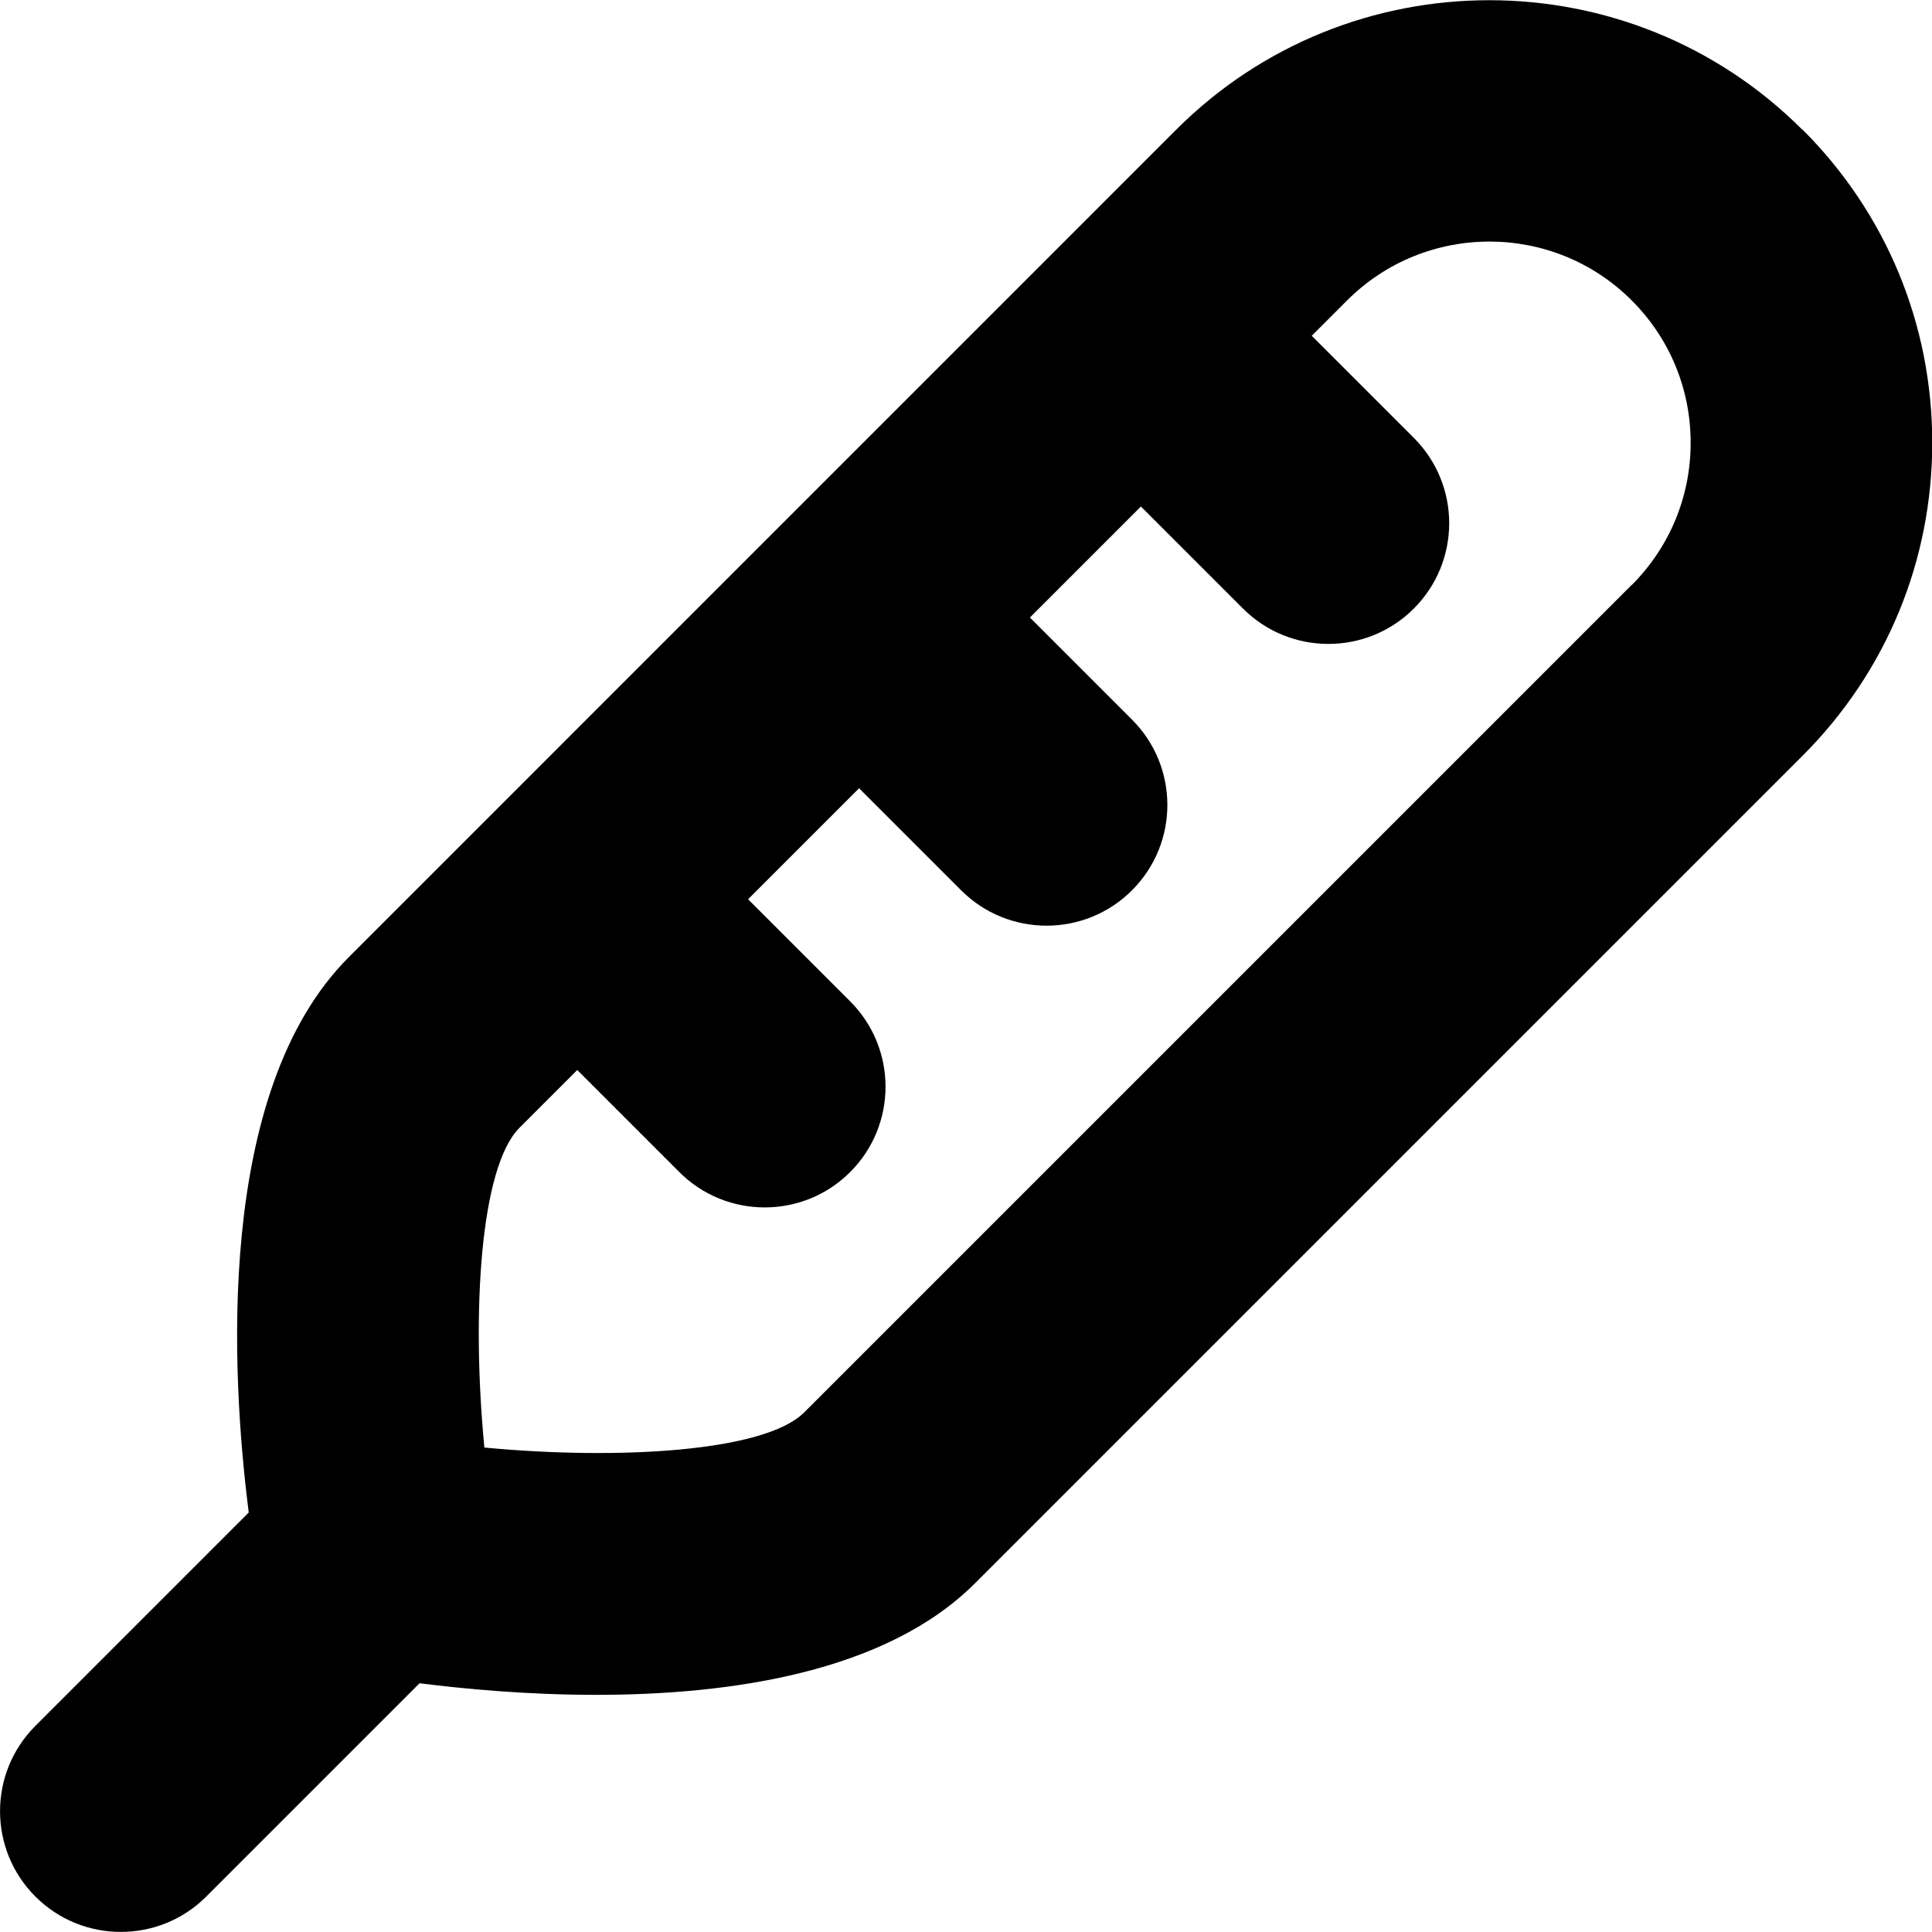 <?xml version="1.0" encoding="UTF-8"?>
<svg xmlns="http://www.w3.org/2000/svg" id="Layer_1" data-name="Layer 1" viewBox="0 0 24 24">
  <path d="m22.389,1.611c-2.145-2.145-5.634-2.144-7.778,0L4.332,11.891c-1.668,1.668-1.458,5.203-1.242,6.898l-2.65,2.65c-.586.586-.586,1.535,0,2.121.293.293.677.439,1.061.439s.768-.146,1.061-.439l2.65-2.65c.57.072,1.347.144,2.193.144,1.669,0,3.6-.279,4.707-1.386l10.28-10.28c1.039-1.038,1.611-2.419,1.611-3.889s-.572-2.851-1.611-3.889Zm-2.121,5.656l-10.28,10.28c-.485.484-2.284.594-3.971.435-.162-1.687-.05-3.485.435-3.971l.719-.719,1.268,1.268c.293.293.677.439,1.061.439s.768-.146,1.061-.439c.586-.586.586-1.535,0-2.121l-1.268-1.268,1.379-1.379,1.268,1.268c.293.293.677.439,1.061.439s.768-.146,1.061-.439c.586-.586.586-1.535,0-2.121l-1.268-1.268,1.379-1.379,1.268,1.268c.293.293.677.439,1.061.439s.768-.146,1.061-.439c.586-.586.586-1.535,0-2.121l-1.268-1.268.439-.439c.975-.975,2.562-.975,3.536,0,.472.472.732,1.1.732,1.768s-.26,1.295-.732,1.768Z"/>
</svg>
